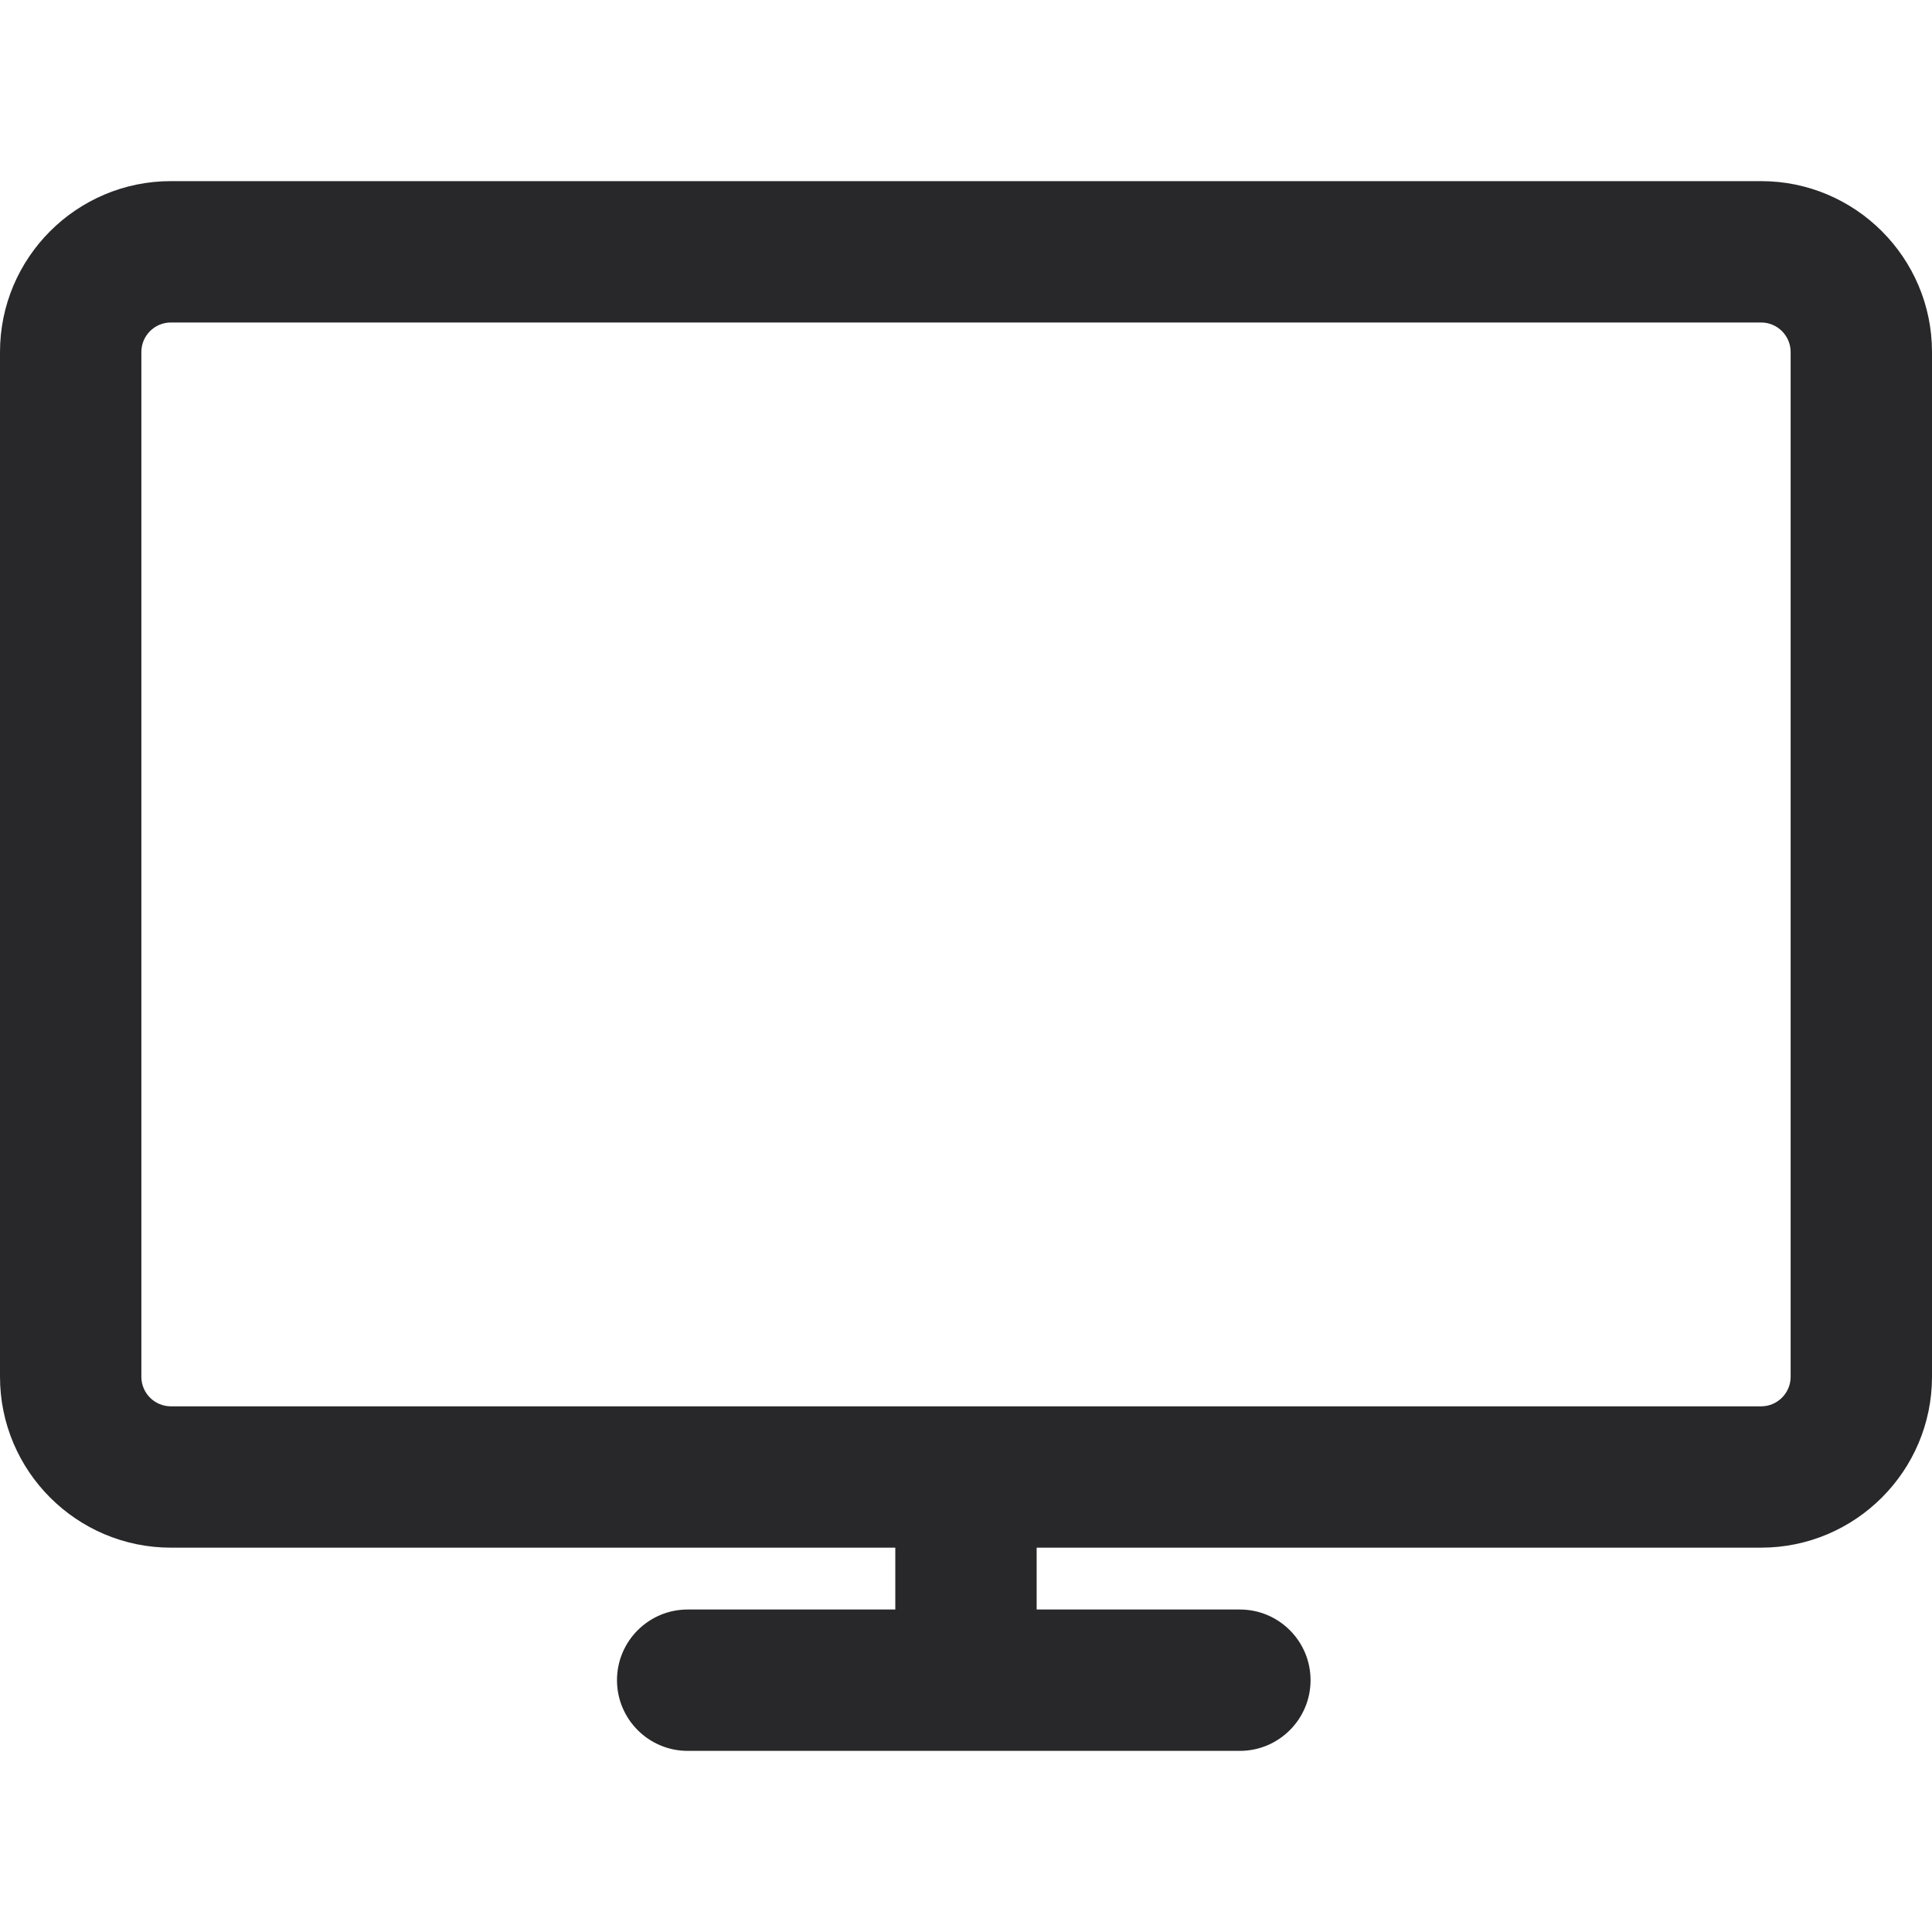 <?xml version="1.0" encoding="iso-8859-1"?>
<!-- Generator: Adobe Illustrator 16.0.0, SVG Export Plug-In . SVG Version: 6.00 Build 0)  -->
<!DOCTYPE svg PUBLIC "-//W3C//DTD SVG 1.1//EN" "http://www.w3.org/Graphics/SVG/1.1/DTD/svg11.dtd">
<svg version="1.1" id="Capa_1" fill="#28282A" xmlns="http://www.w3.org/2000/svg" xmlns:xlink="http://www.w3.org/1999/xlink" x="0px" y="0px"
	 width="54.667px" height="54.667px" viewBox="0 0 54.667 54.667" style="enable-background:new 0 0 54.667 54.667;"
	 xml:space="preserve">
<g>
	<path d="M49.832,5.125H4.835C2.169,5.125,0,7.294,0,9.96v28.996c0,2.666,2.169,4.836,4.835,4.836h20.498v1.75h-5.875
		c-1.104,0-2,0.896-2,2c0,1.102,0.896,2,2,2h15.625c1.104,0,2-0.898,2-2c0-1.104-0.896-2-2-2h-5.75v-1.75h20.499
		c2.665,0,4.835-2.17,4.835-4.836V9.96C54.667,7.294,52.497,5.125,49.832,5.125z M4,9.96C4,9.5,4.374,9.125,4.835,9.125h44.997
		c0.46,0,0.835,0.375,0.835,0.836v28.996c0,0.461-0.375,0.836-0.835,0.836H4.835C4.374,39.792,4,39.417,4,38.957V9.96z"/>
</g>
<g>
</g>
<g>
</g>
<g>
</g>
<g>
</g>
<g>
</g>
<g>
</g>
<g>
</g>
<g>
</g>
<g>
</g>
<g>
</g>
<g>
</g>
<g>
</g>
<g>
</g>
<g>
</g>
<g>
</g>
</svg>
